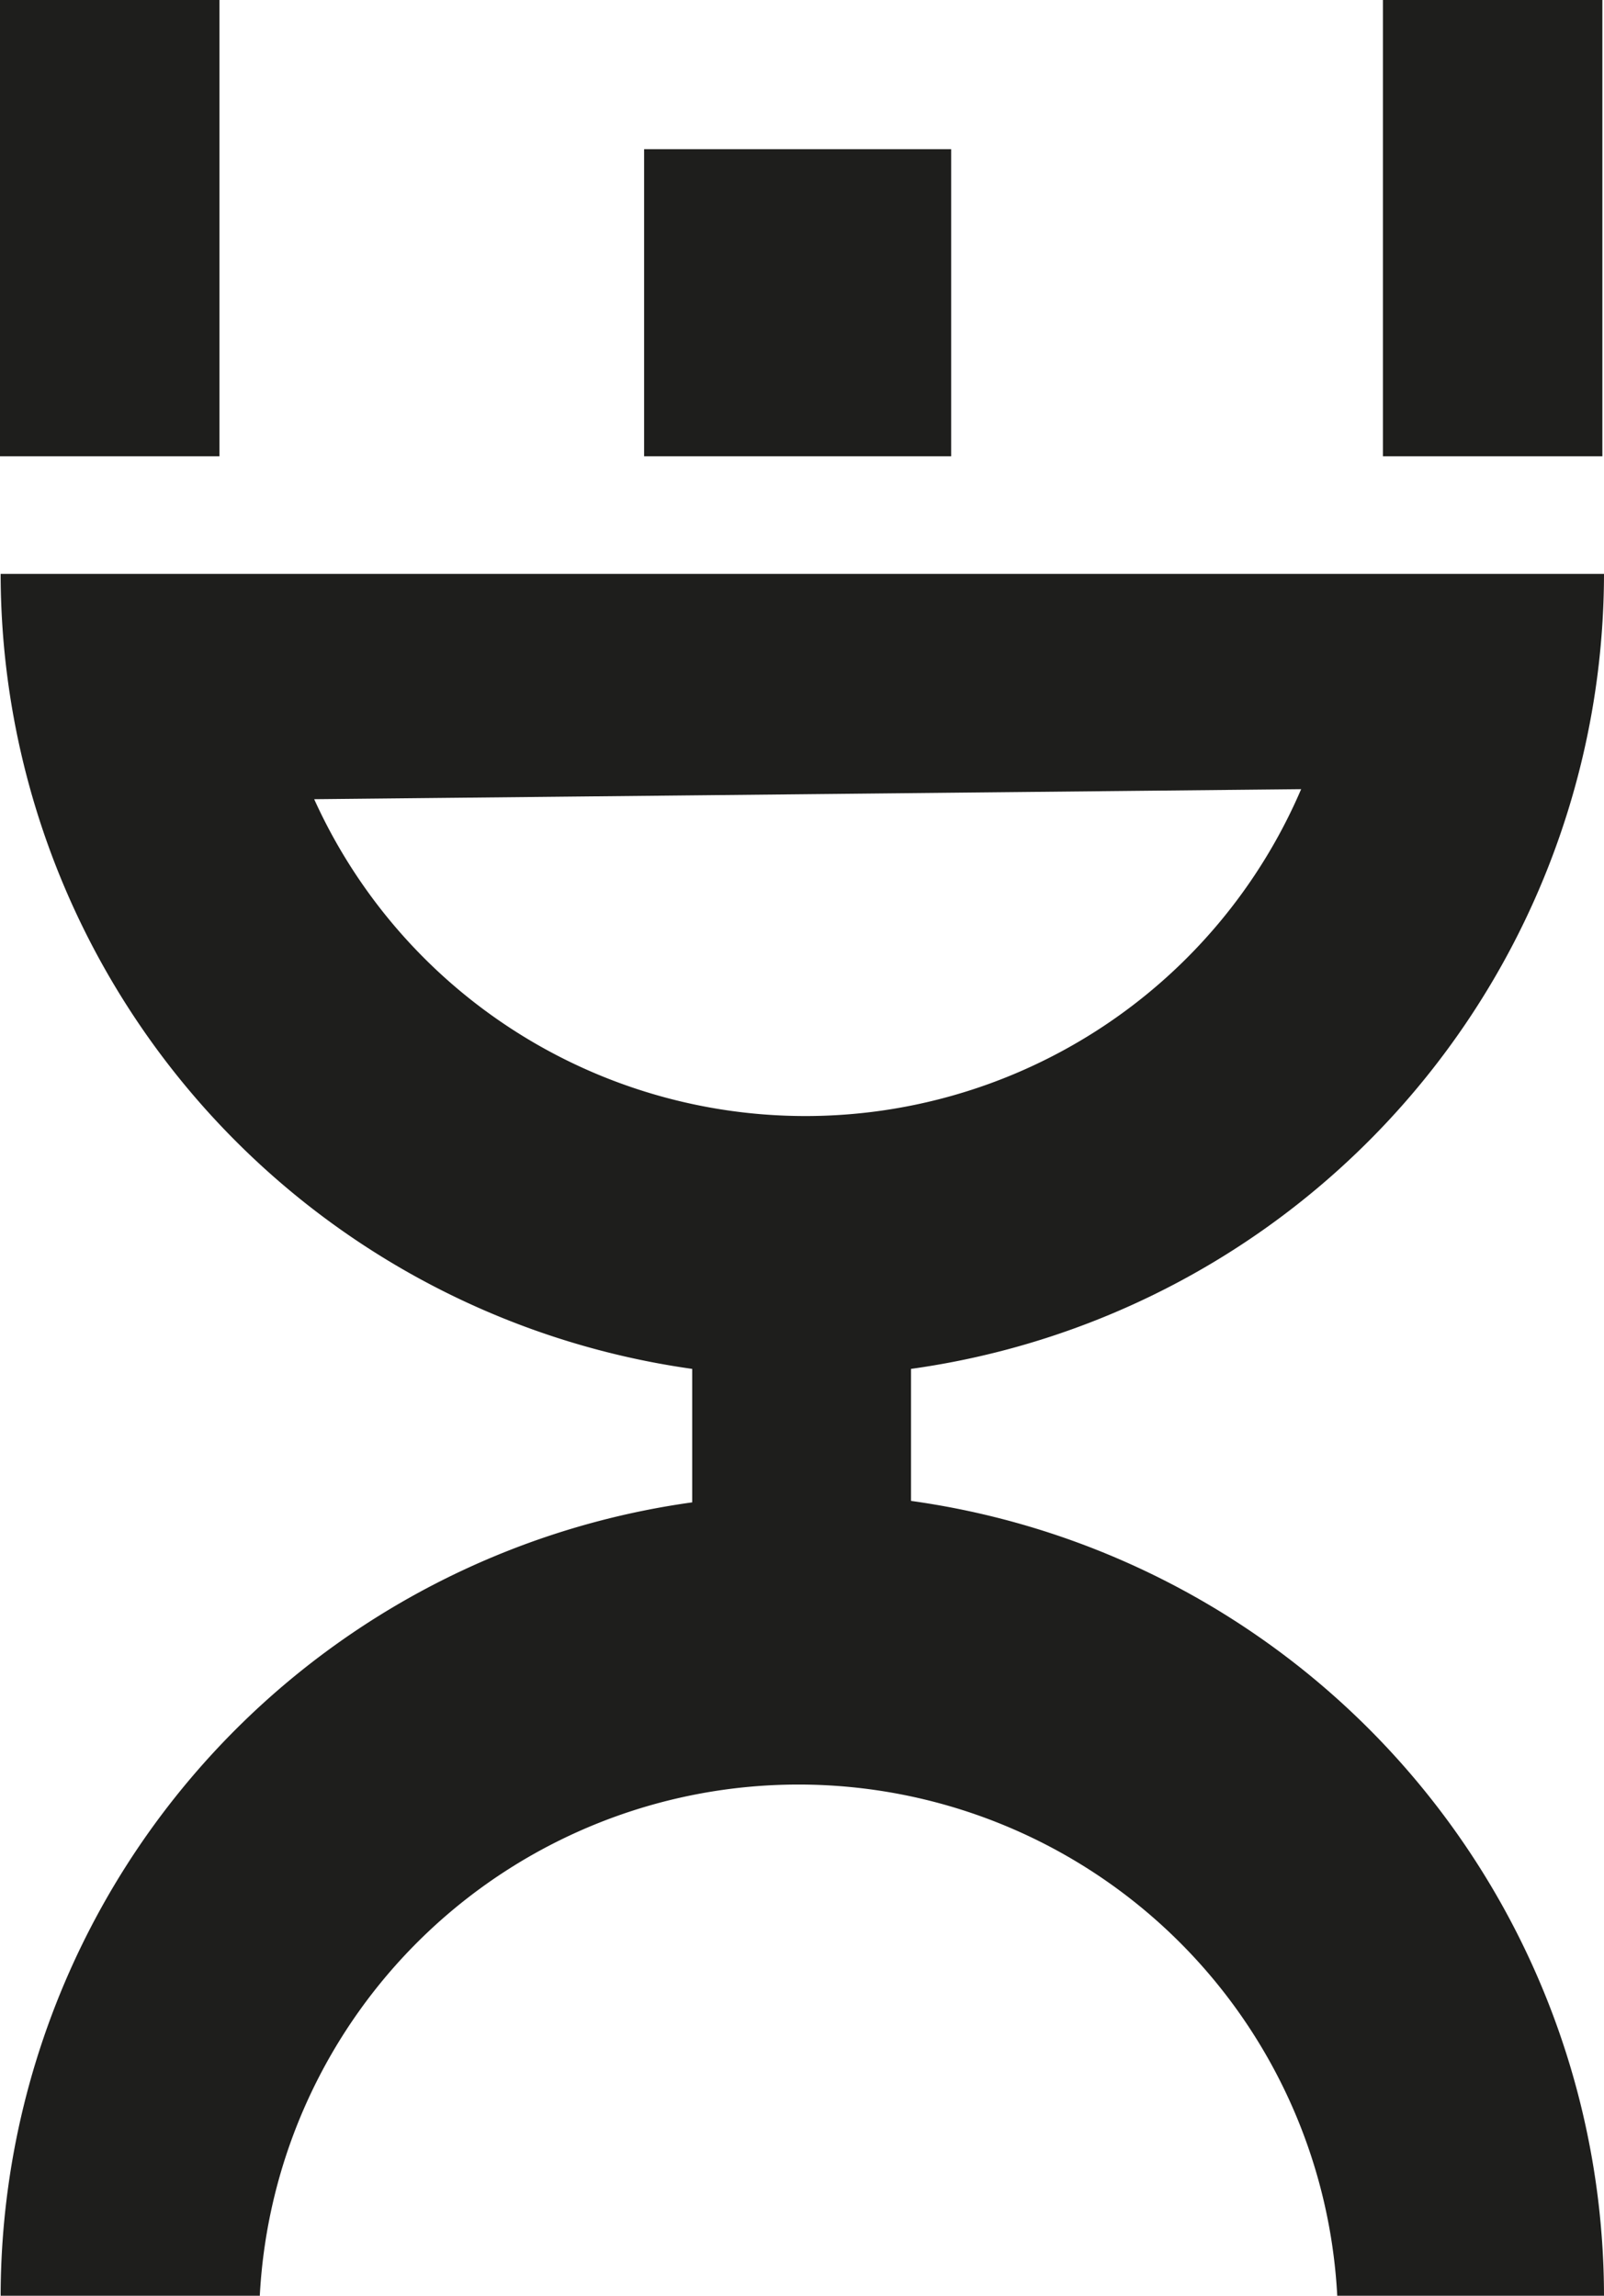 <svg id="Layer_1" data-name="Layer 1" xmlns="http://www.w3.org/2000/svg" viewBox="0 0 99.04 141.73"><defs><style>.cls-1{fill:#1e1e1c;}</style></defs><rect class="cls-1" width="13.55" height="28.17"/><rect class="cls-1" x="85.39" width="13.55" height="28.17"/><rect class="cls-1" x="39.77" y="9.21" width="18.96" height="18.96"/><path class="cls-1" d="M120.16,141.73A49.61,49.61,0,0,0,77.37,92.66V84.51a49.62,49.62,0,0,0,42.79-49.08h-99a49.61,49.61,0,0,0,42.7,49.08v8.24a49.51,49.51,0,0,0-42.7,49h16a33.31,33.31,0,0,1,66.53,0h16.48ZM40.52,49.34l60.94-.62a33.3,33.3,0,0,1-60.94.62Z" transform="translate(-21.12)"/></svg>